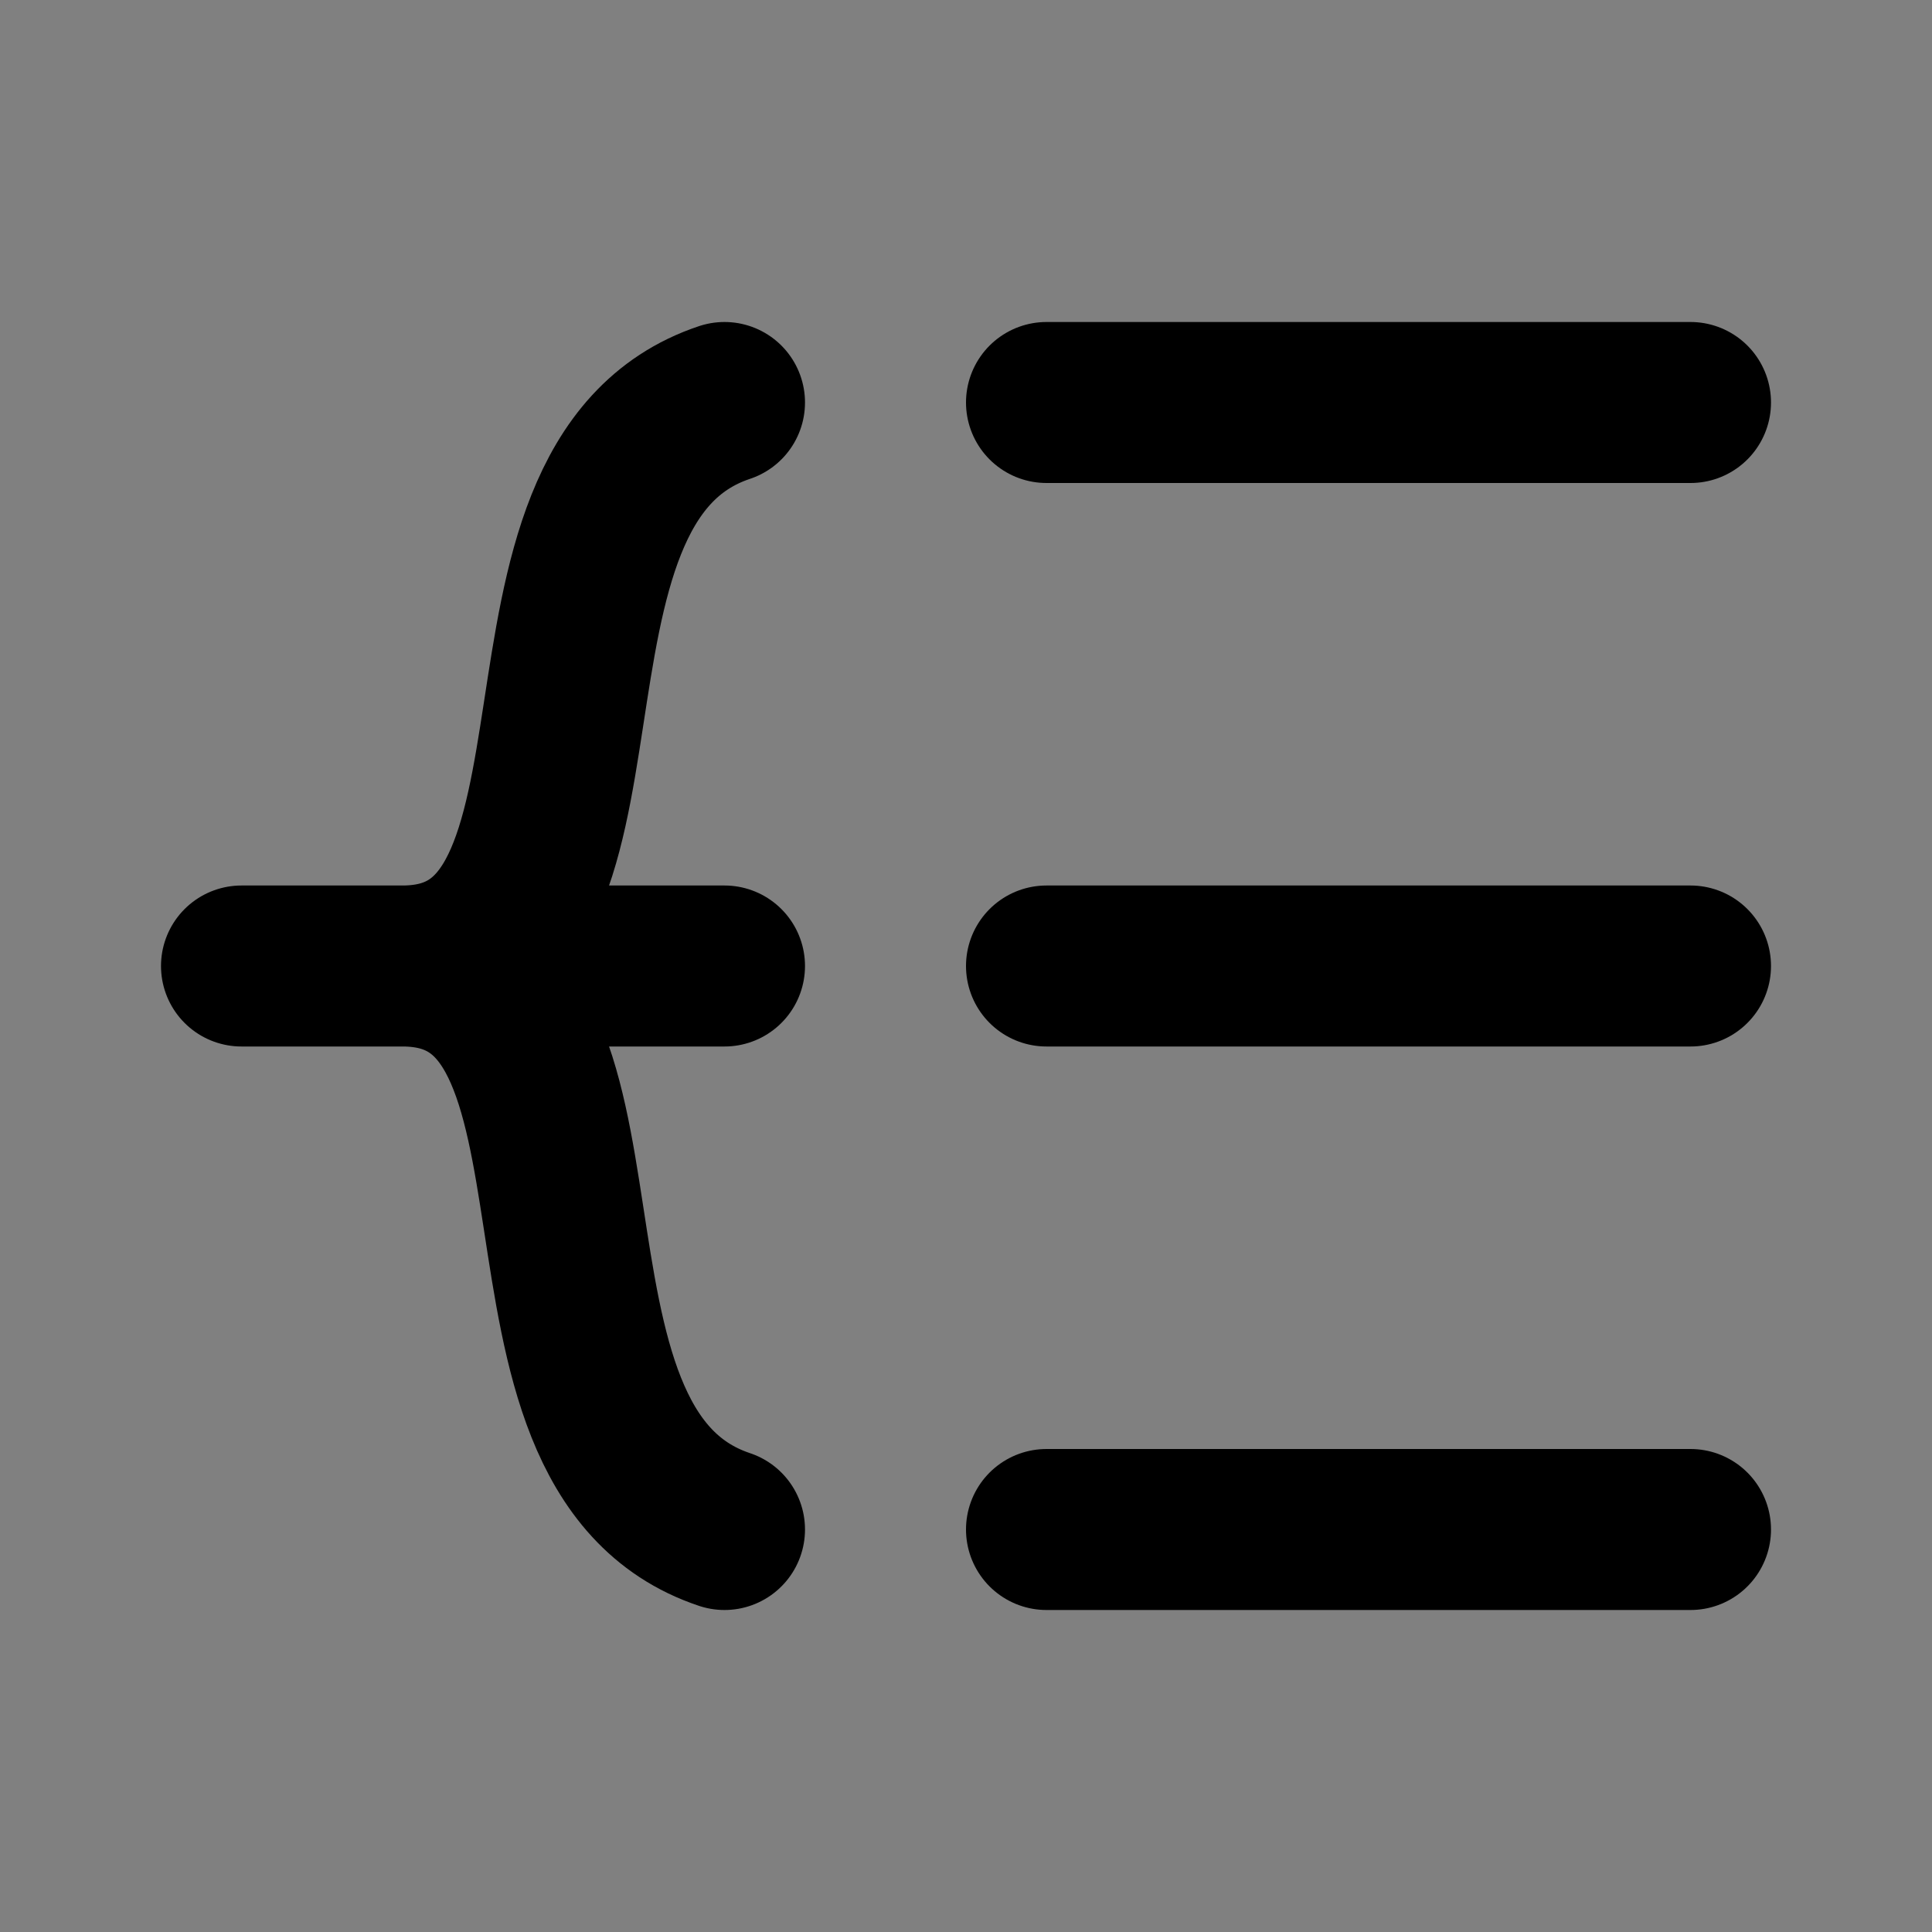 <svg viewBox="0 0 48 48" fill="none" xmlns="http://www.w3.org/2000/svg"><rect x="0" y="0" width="48" height="48" fill="#808080" stroke="none"/><rect fill="white" fill-opacity="0.01"/><path d="M26 24L42 24" stroke="black" stroke-width="4" stroke-linecap="round" stroke-linejoin="round"/><path d="M26 38H42" stroke="black" stroke-width="4" stroke-linecap="round" stroke-linejoin="round"/><path d="M26 10H42" stroke="black" stroke-width="4" stroke-linecap="round" stroke-linejoin="round"/><path d="M18 24L6 24C6 24 7.657 24 10 24M18 38C12 36 16 24 10 24M18 10C12 12 16 24 10 24" stroke="black" stroke-width="4" stroke-linecap="round" stroke-linejoin="round"/></svg>